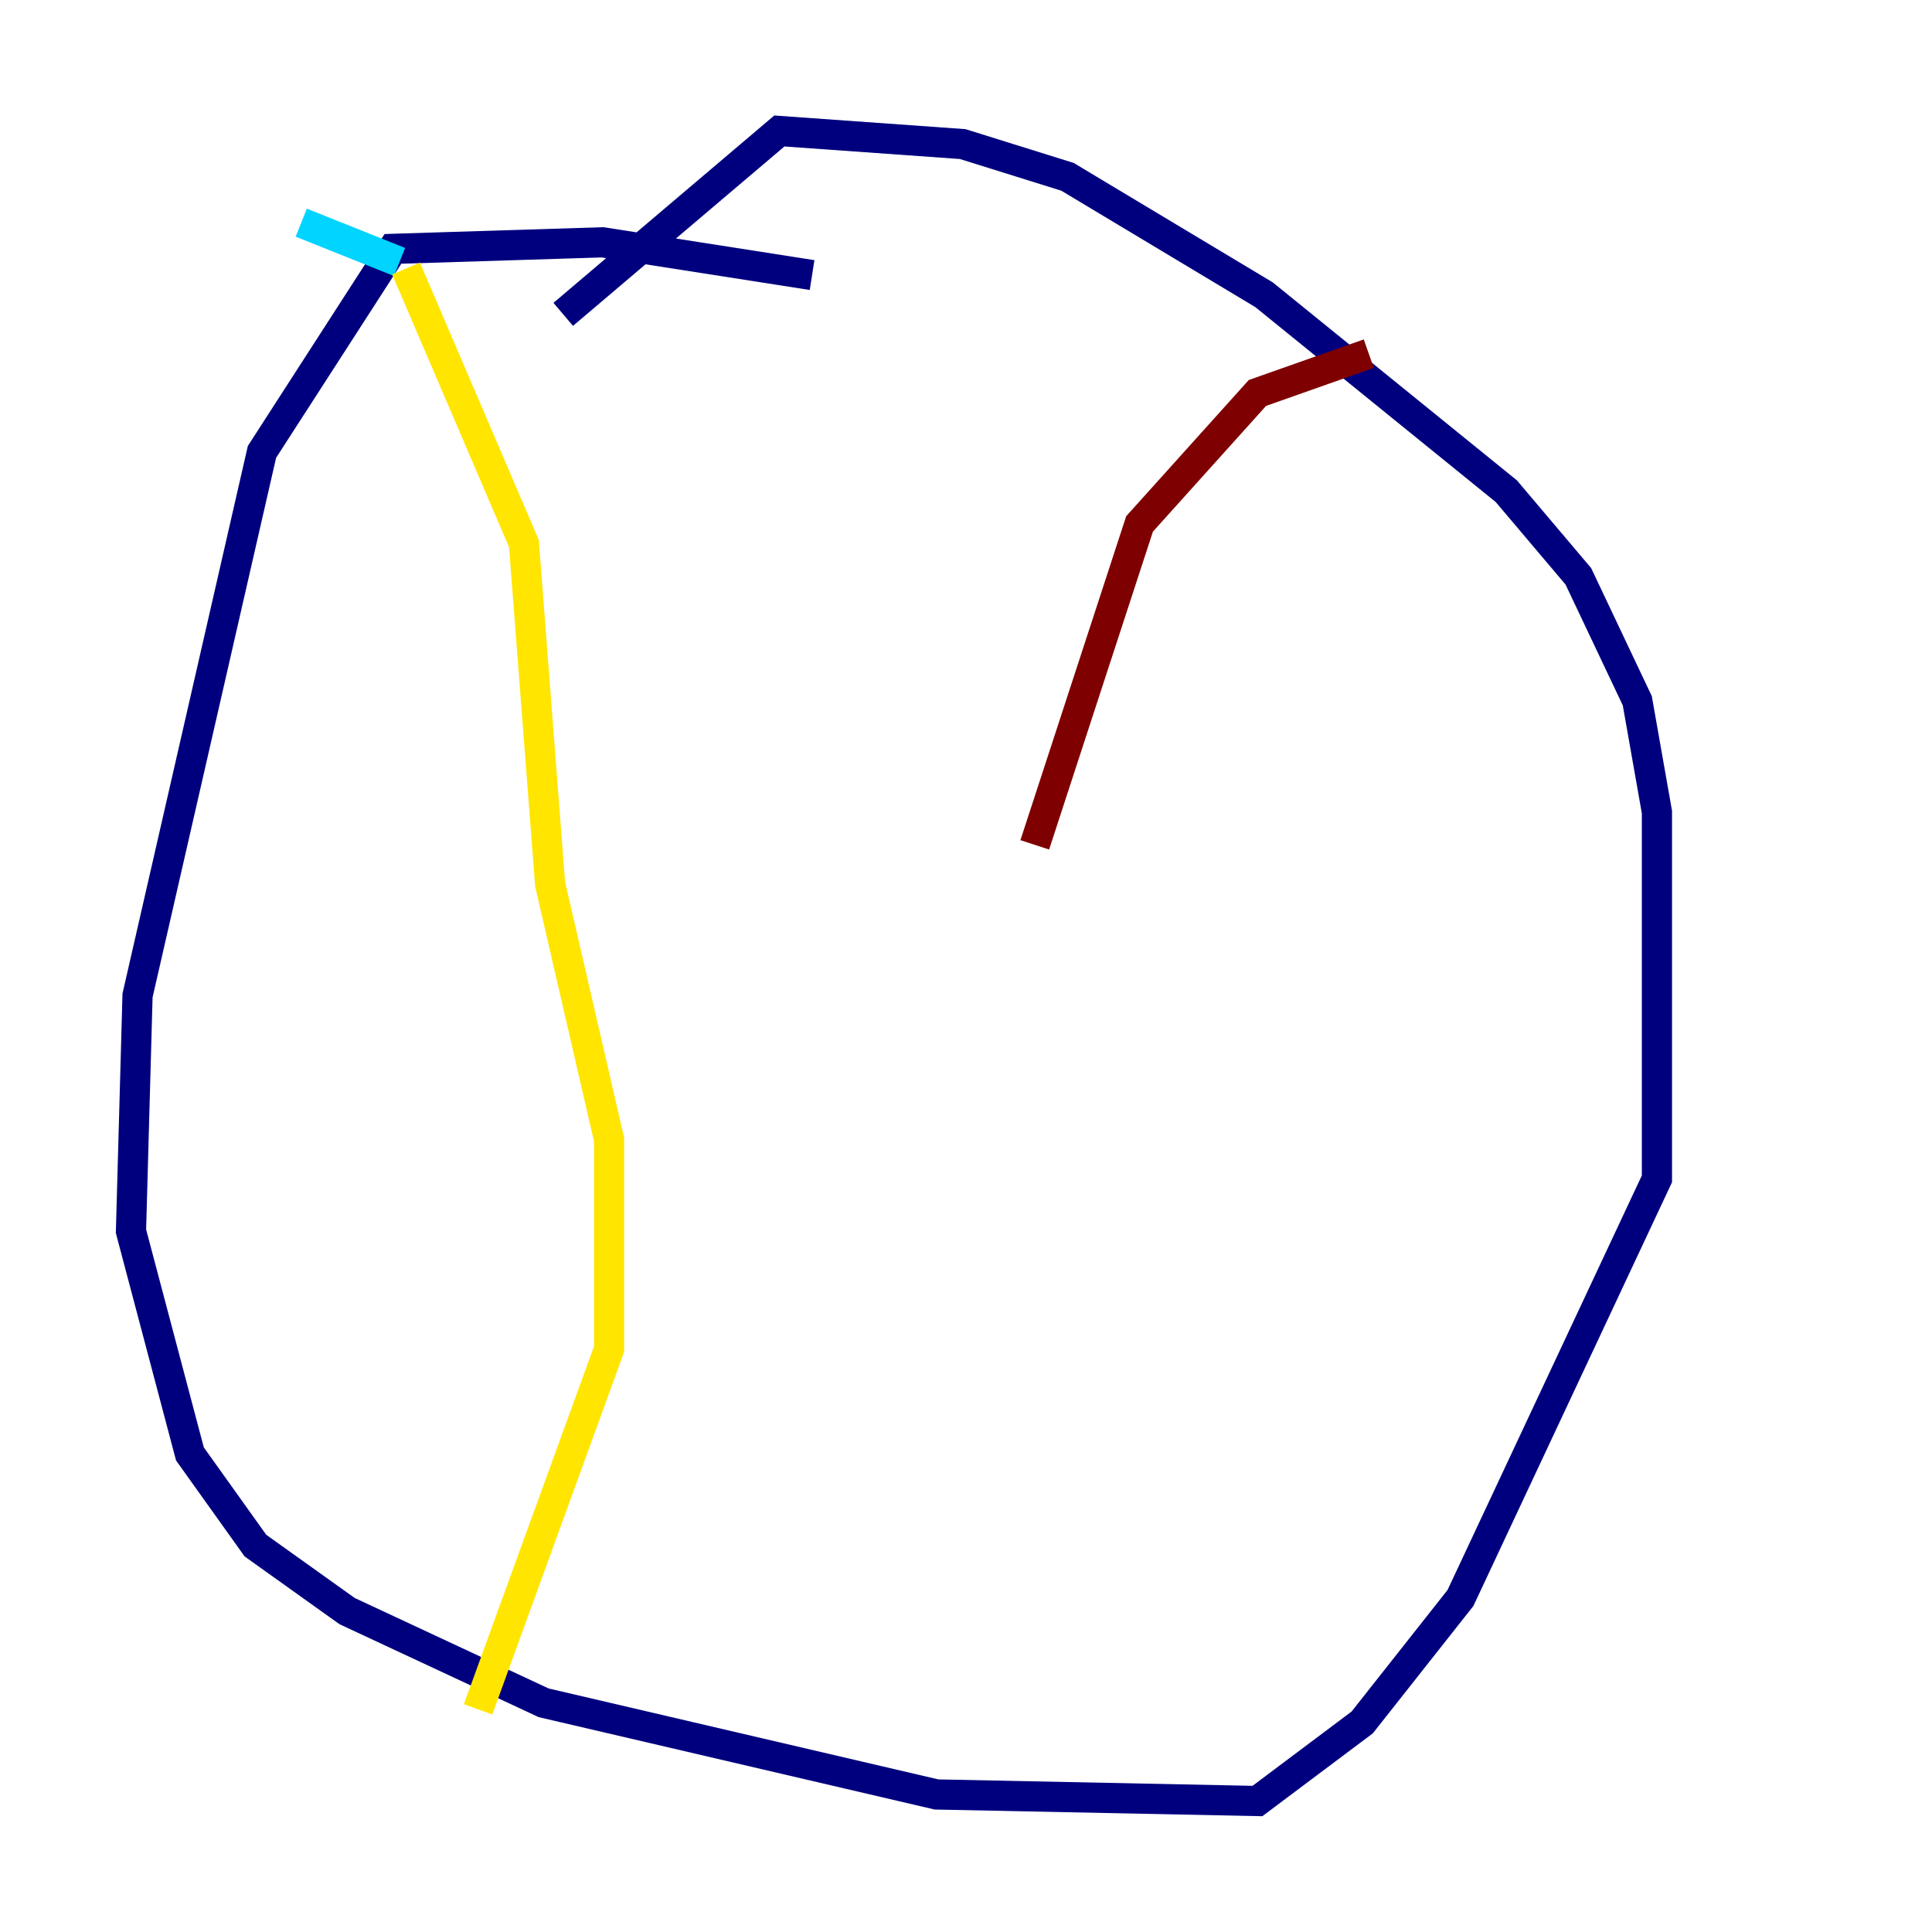 <?xml version="1.0" encoding="utf-8" ?>
<svg baseProfile="tiny" height="128" version="1.2" viewBox="0,0,128,128" width="128" xmlns="http://www.w3.org/2000/svg" xmlns:ev="http://www.w3.org/2001/xml-events" xmlns:xlink="http://www.w3.org/1999/xlink"><defs /><polyline fill="none" points="53.803,18.224 39.919,16.054 26.034,16.488 17.356,29.939 9.112,65.953 8.678,81.573 12.583,96.325 16.922,102.4 22.997,106.739 36.014,112.814 62.047,118.888 83.308,119.322 90.251,114.115 96.759,105.871 109.776,78.102 109.776,53.803 108.475,46.427 104.57,38.183 99.797,32.542 83.742,19.525 70.725,11.715 63.783,9.546 51.634,8.678 37.315,20.827" stroke="#00007f" stroke-width="2" /><polyline fill="none" points="19.959,14.752 26.468,17.356" stroke="#00d4ff" stroke-width="2" /><polyline fill="none" points="26.902,17.79 34.712,36.014 36.447,58.576 40.352,75.498 40.352,89.383 31.675,113.248" stroke="#ffe500" stroke-width="2" /><polyline fill="none" points="90.685,23.43 83.308,26.034 75.498,34.712 68.556,55.973" stroke="#7f0000" stroke-width="2" /></svg>